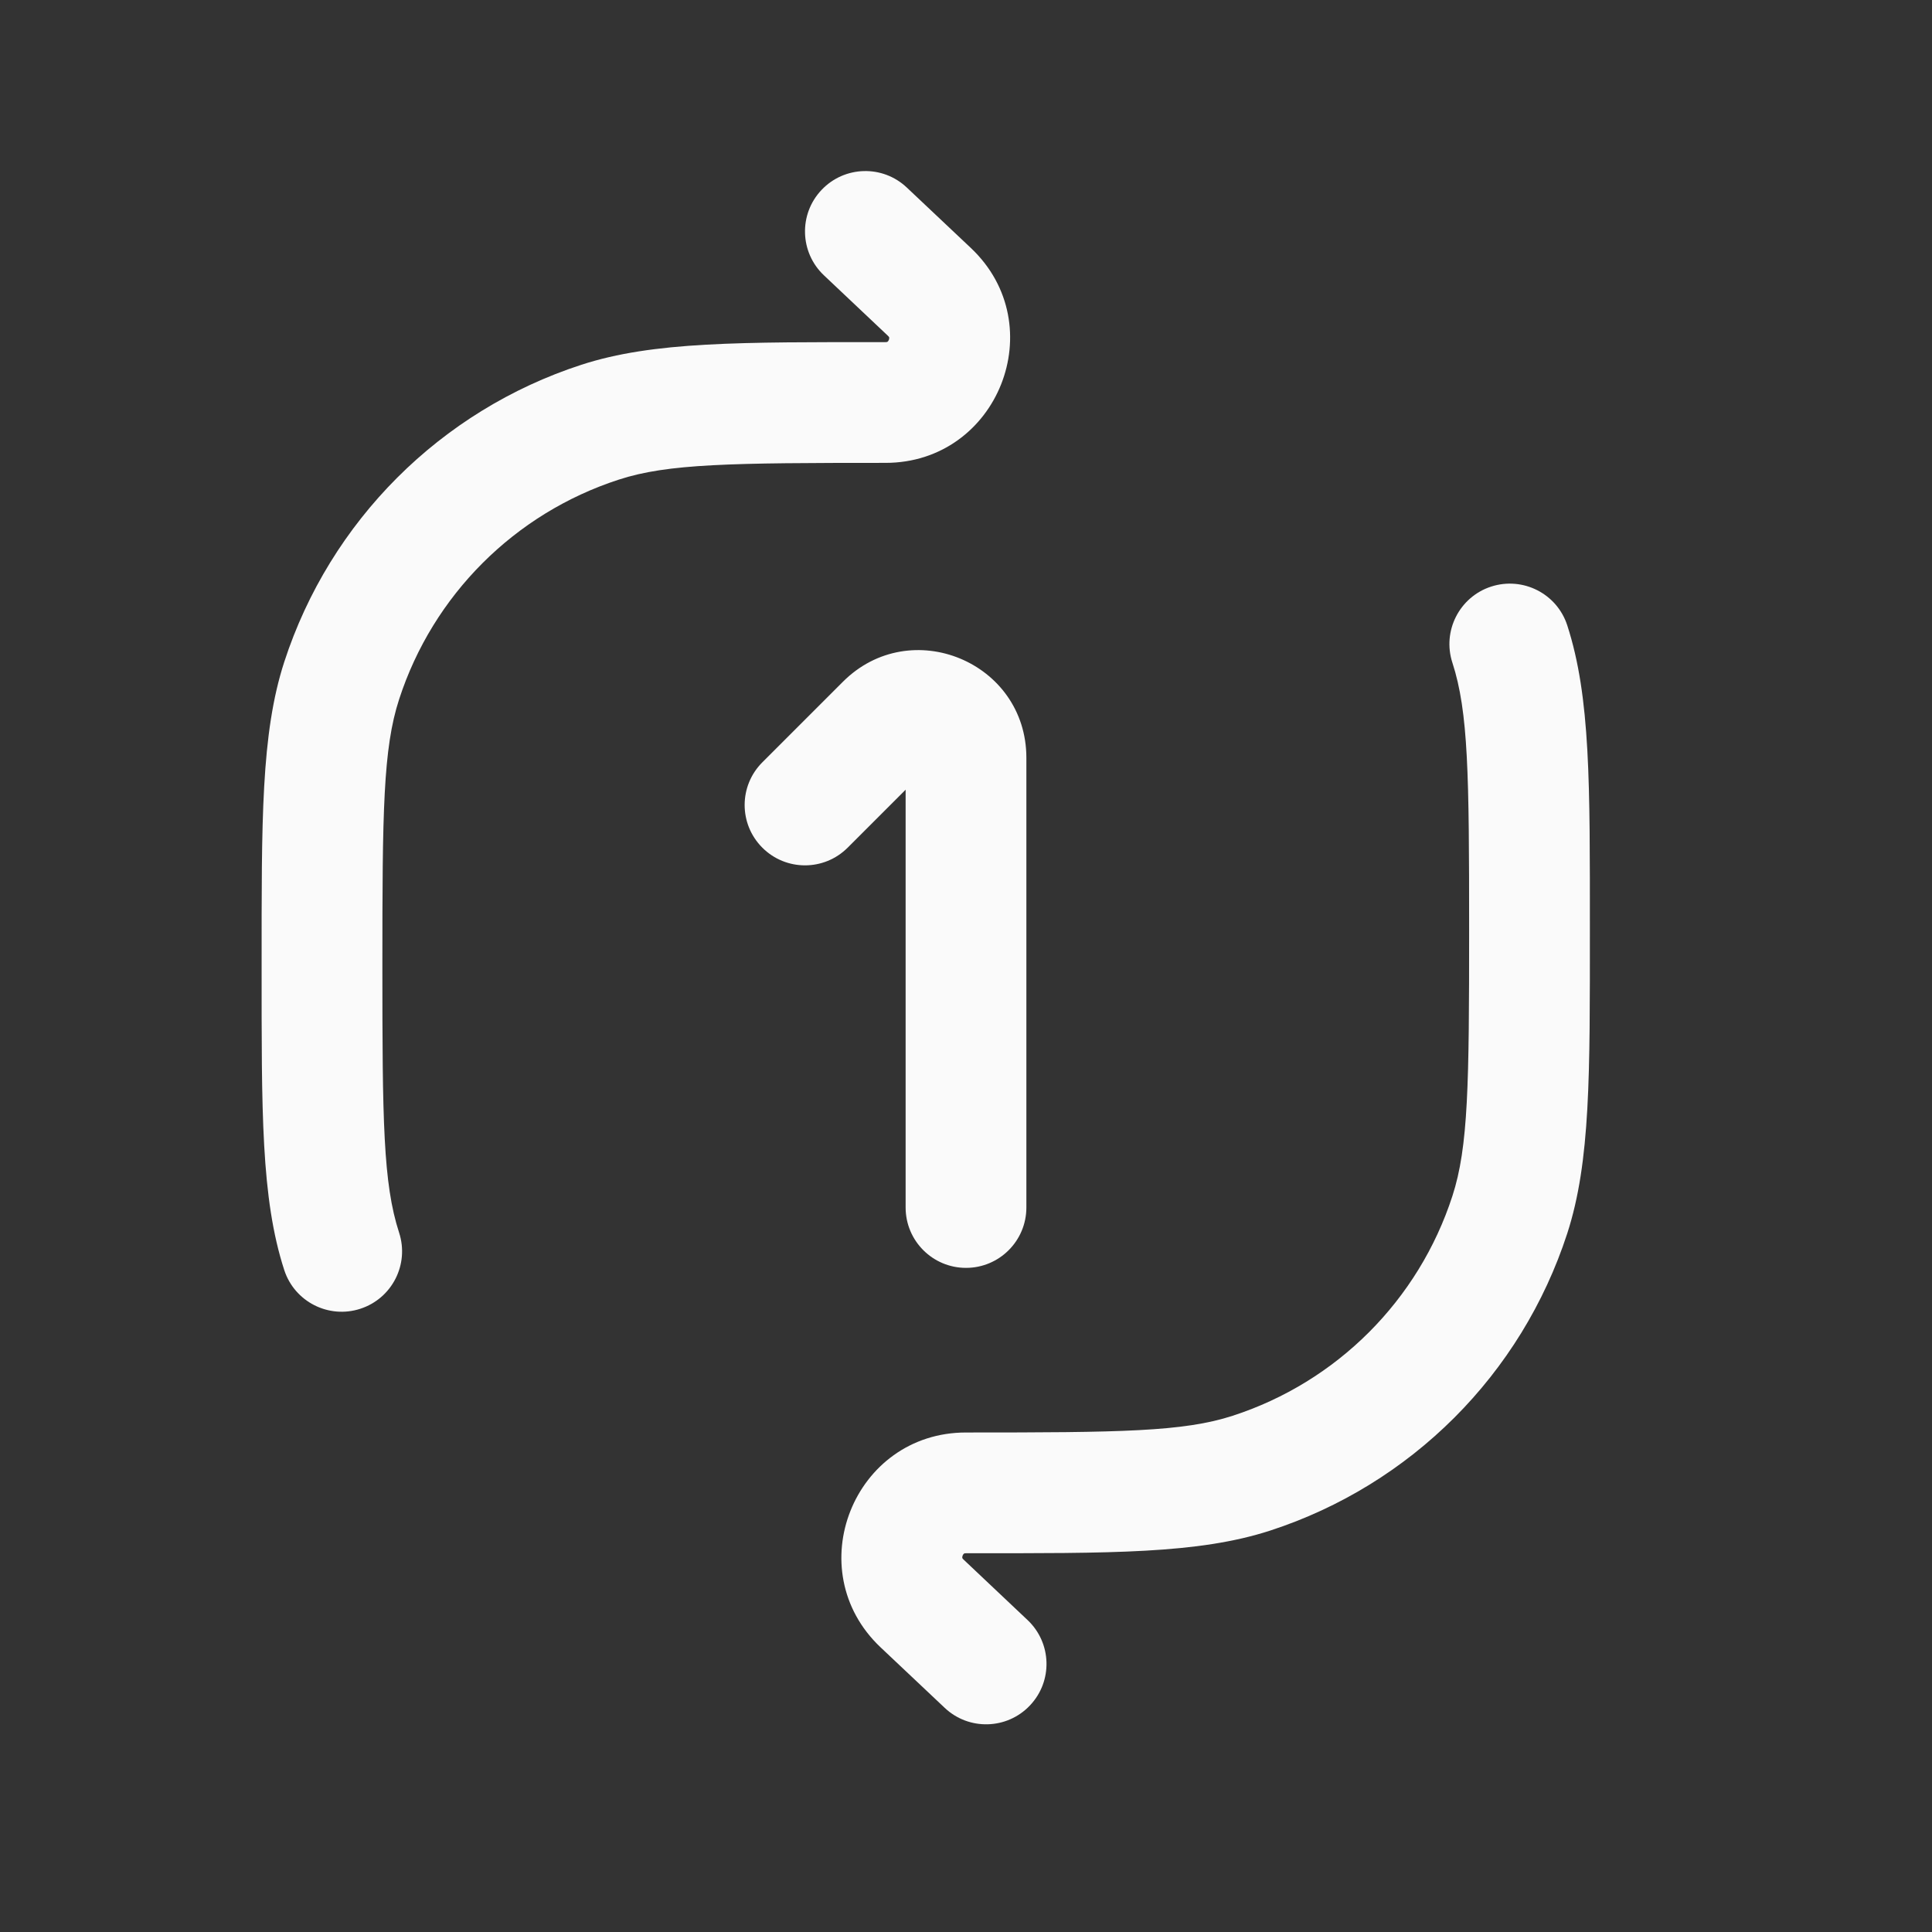 <svg width="24" height="24" viewBox="0 0 24 24" fill="none" xmlns="http://www.w3.org/2000/svg">
<rect x="0" y="0" width="24" height="24" fill="#333333" stroke="none"/>
<path d="M3.531 15.777C3.659 16.171 4.083 16.386 4.476 16.258C4.87 16.13 5.086 15.707 4.958 15.313L3.531 15.777ZM7.455 5.245L7.223 4.531L7.455 5.245ZM4.245 8.455L4.958 8.687L4.245 8.455ZM11.265 2.33C10.964 2.045 10.489 2.059 10.205 2.36C9.92 2.661 9.934 3.136 10.235 3.42L11.265 2.33ZM11.546 3.627L11.031 4.172L11.031 4.172L11.546 3.627ZM19.469 7.768C19.341 7.374 18.918 7.159 18.523 7.287C18.13 7.415 17.914 7.838 18.042 8.232L19.469 7.768ZM15.545 18.3L15.313 17.587L15.545 18.3ZM18.755 15.09L18.042 14.858L18.755 15.09ZM11.735 21.215C12.036 21.5 12.511 21.486 12.795 21.185C13.08 20.884 13.066 20.409 12.765 20.125L11.735 21.215ZM11.454 19.918L11.969 19.373H11.969L11.454 19.918ZM12 9.414H12.75H12ZM11.25 15C11.25 15.414 11.586 15.75 12 15.75C12.414 15.75 12.75 15.414 12.75 15H11.25ZM11 9L11.53 9.53L11 9ZM9.47 9.47C9.177 9.763 9.177 10.237 9.47 10.53C9.763 10.823 10.237 10.823 10.53 10.53L9.47 9.47ZM3.25 12C3.25 13.803 3.241 14.882 3.531 15.777L4.958 15.313C4.759 14.702 4.75 13.92 4.75 12H3.25ZM11 4.25C9.197 4.25 8.118 4.241 7.223 4.531L7.687 5.958C8.298 5.759 9.08 5.75 11 5.75V4.25ZM4.75 12C4.75 10.08 4.759 9.298 4.958 8.687L3.531 8.223C3.241 9.118 3.25 10.197 3.25 12H4.75ZM7.223 4.531C5.473 5.1 4.1 6.473 3.531 8.223L4.958 8.687C5.378 7.393 6.393 6.378 7.687 5.958L7.223 4.531ZM10.235 3.42L11.031 4.172L12.061 3.081L11.265 2.33L10.235 3.42ZM11 5.75C12.398 5.75 13.077 4.041 12.061 3.081L11.031 4.172C11.04 4.181 11.044 4.186 11.044 4.188C11.046 4.19 11.046 4.191 11.046 4.193C11.047 4.197 11.047 4.207 11.042 4.222C11.036 4.236 11.029 4.243 11.025 4.245C11.024 4.246 11.023 4.247 11.021 4.248C11.019 4.248 11.013 4.25 11 4.25V5.75ZM19.75 11.545C19.75 9.742 19.759 8.663 19.469 7.768L18.042 8.232C18.241 8.843 18.25 9.625 18.25 11.545H19.75ZM12 19.295C13.803 19.295 14.882 19.304 15.777 19.014L15.313 17.587C14.702 17.786 13.92 17.795 12 17.795V19.295ZM18.25 11.545C18.25 13.465 18.241 14.247 18.042 14.858L19.469 15.322C19.759 14.427 19.75 13.348 19.75 11.545H18.25ZM15.777 19.014C17.527 18.445 18.9 17.073 19.469 15.322L18.042 14.858C17.622 16.152 16.607 17.167 15.313 17.587L15.777 19.014ZM12.765 20.125L11.969 19.373L10.939 20.464L11.735 21.215L12.765 20.125ZM12 17.795C10.602 17.795 9.923 19.504 10.939 20.464L11.969 19.373C11.96 19.364 11.956 19.359 11.956 19.357C11.954 19.355 11.954 19.354 11.954 19.352C11.953 19.348 11.953 19.338 11.958 19.324C11.964 19.309 11.971 19.302 11.975 19.3C11.976 19.299 11.977 19.298 11.979 19.297C11.981 19.297 11.987 19.295 12 19.295V17.795ZM11.25 9.414V15H12.75V9.414H11.25ZM10.47 8.47L9.47 9.47L10.53 10.53L11.53 9.53L10.47 8.47ZM12.75 9.414C12.75 8.224 11.311 7.628 10.47 8.47L11.53 9.53C11.512 9.549 11.479 9.568 11.44 9.575C11.405 9.581 11.374 9.575 11.351 9.566C11.329 9.556 11.303 9.539 11.283 9.509C11.259 9.477 11.25 9.44 11.25 9.414H12.75Z" fill="#FAFAFA"/>
</svg>
